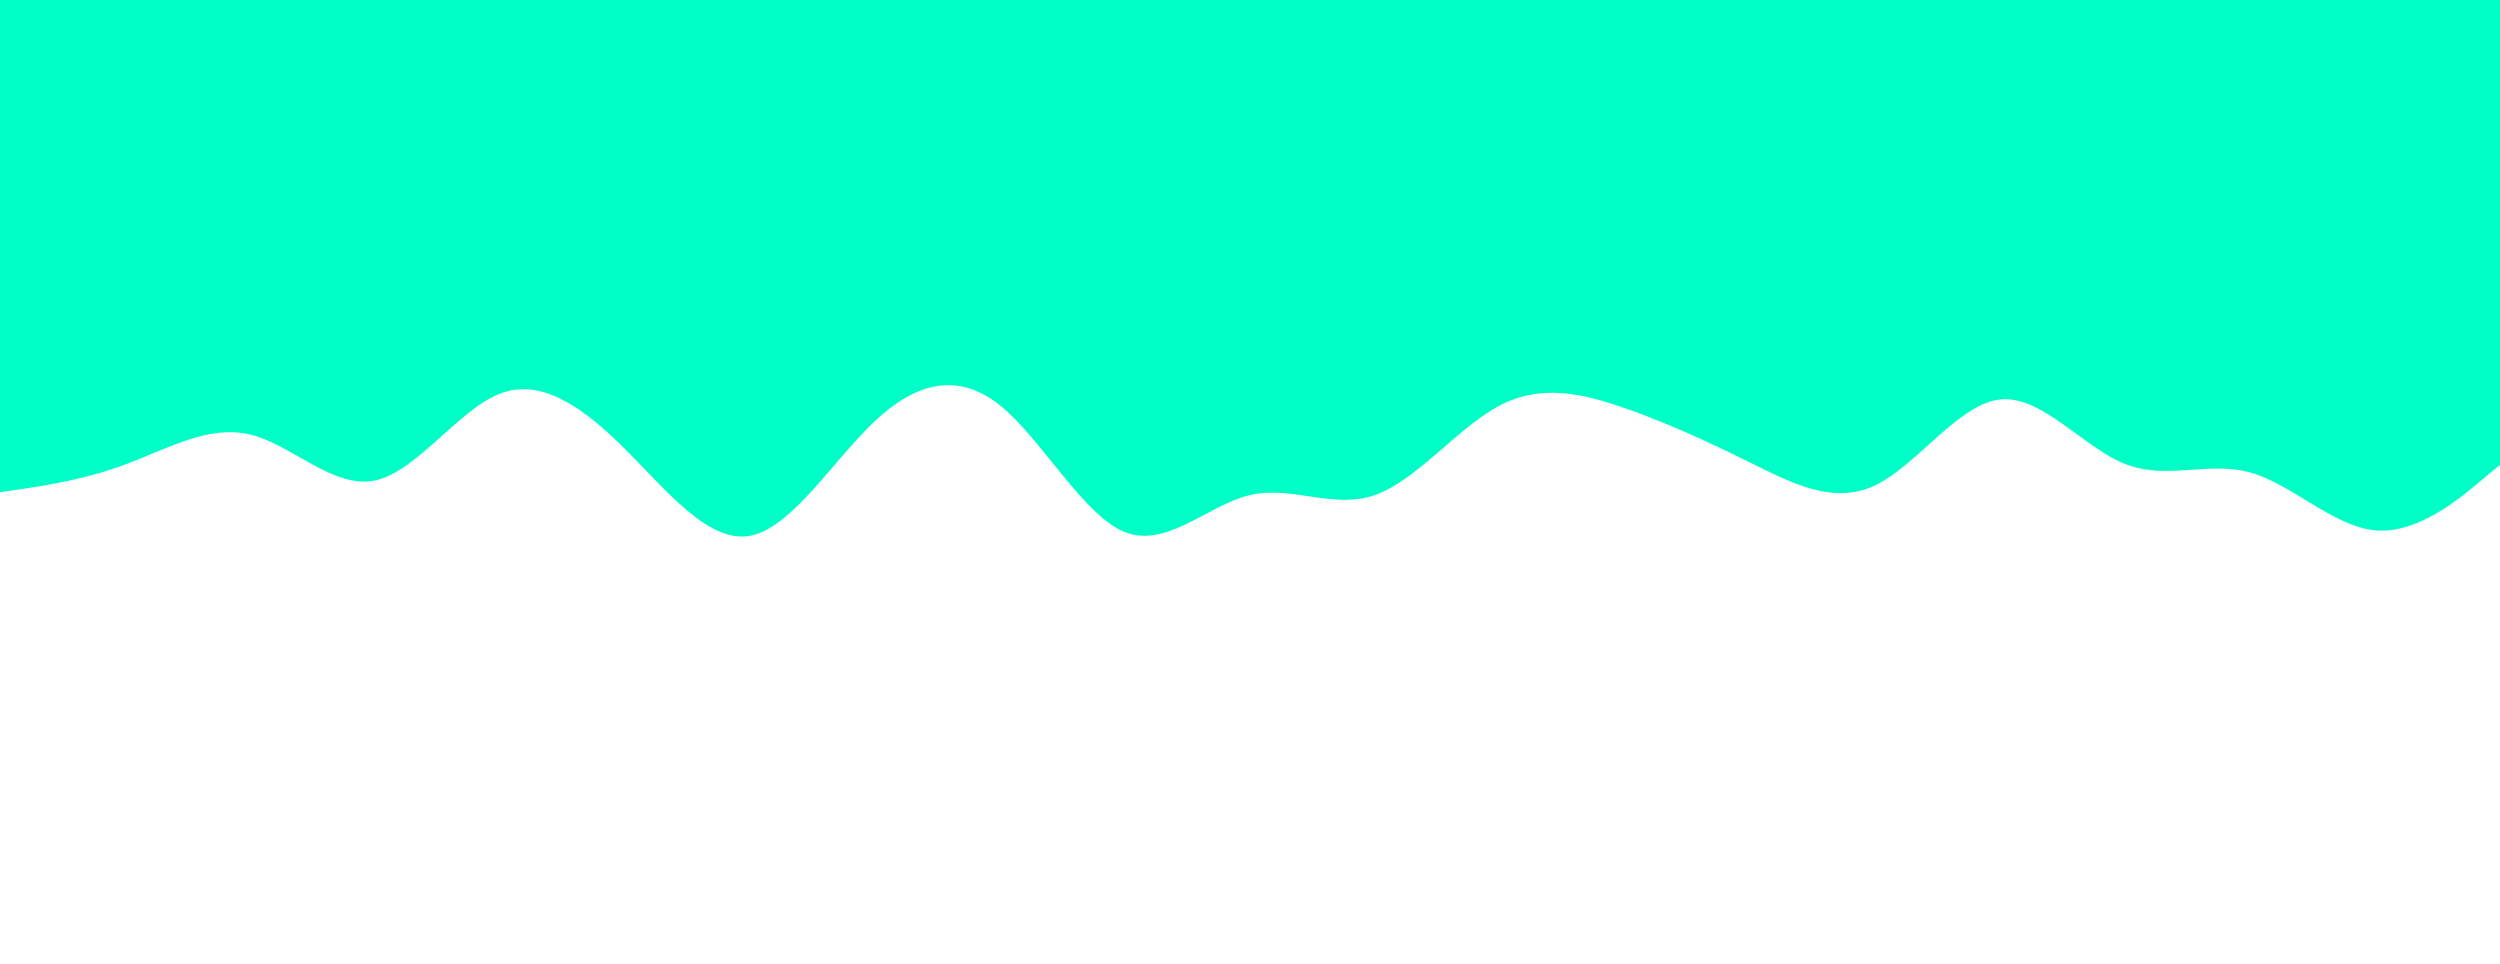 <svg id="visual" viewBox="0 0 1920 740" width="1920" height="740" xmlns="http://www.w3.org/2000/svg" xmlns:xlink="http://www.w3.org/1999/xlink" version="1.1"><path d="M0 378L16 375.7C32 373.3 64 368.7 96 356.8C128 345 160 326 192 333.7C224 341.3 256 375.7 288 369C320 362.3 352 314.7 384 302.3C416 290 448 313 480 344.8C512 376.7 544 417.3 576 411.5C608 405.7 640 353.3 672 323.3C704 293.3 736 285.7 768 311.3C800 337 832 396 864 408.7C896 421.3 928 387.7 960 380.2C992 372.7 1024 391.3 1056 380.2C1088 369 1120 328 1152 311.3C1184 294.7 1216 302.3 1248 313.5C1280 324.7 1312 339.3 1344 355.2C1376 371 1408 388 1440 372.8C1472 357.7 1504 310.3 1536 306.8C1568 303.3 1600 343.7 1632 356.3C1664 369 1696 354 1728 362.8C1760 371.7 1792 404.3 1824 407.3C1856 410.3 1888 383.7 1904 370.3L1920 357L1920 0L1904 0C1888 0 1856 0 1824 0C1792 0 1760 0 1728 0C1696 0 1664 0 1632 0C1600 0 1568 0 1536 0C1504 0 1472 0 1440 0C1408 0 1376 0 1344 0C1312 0 1280 0 1248 0C1216 0 1184 0 1152 0C1120 0 1088 0 1056 0C1024 0 992 0 960 0C928 0 896 0 864 0C832 0 800 0 768 0C736 0 704 0 672 0C640 0 608 0 576 0C544 0 512 0 480 0C448 0 416 0 384 0C352 0 320 0 288 0C256 0 224 0 192 0C160 0 128 0 96 0C64 0 32 0 16 0L0 0Z" fill="#00ffc6" stroke-linecap="round" stroke-linejoin="miter"></path></svg>